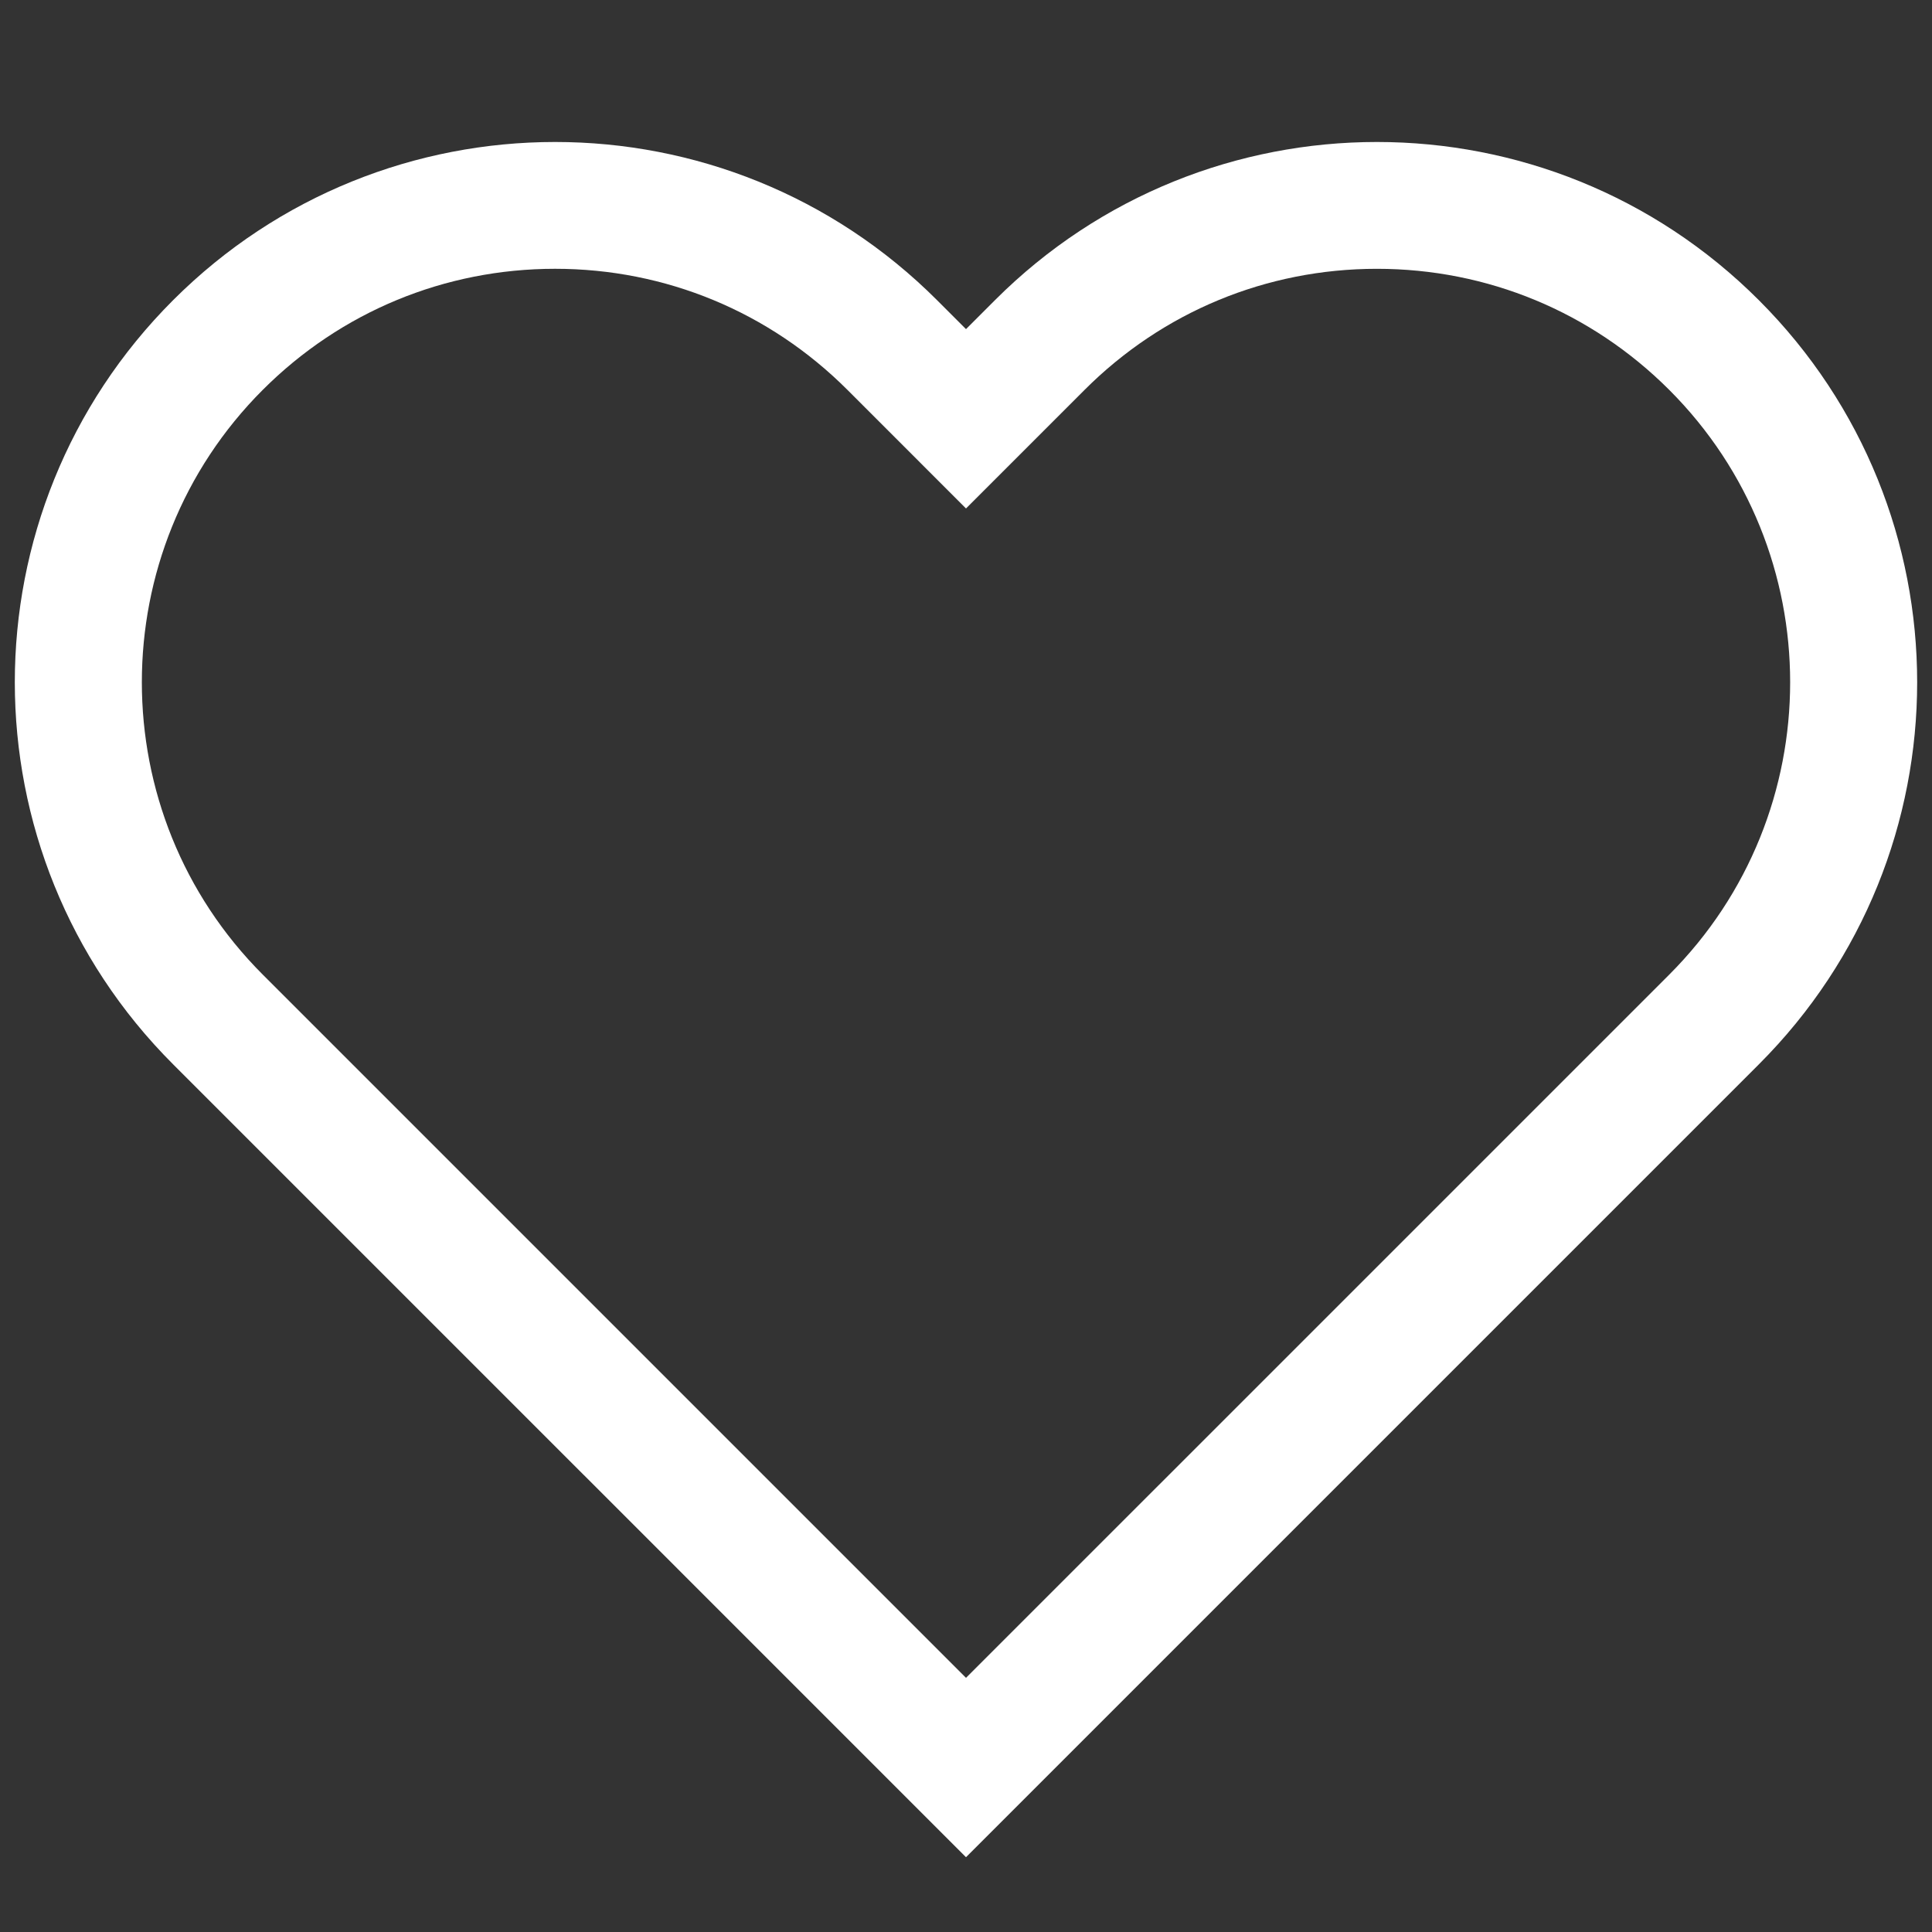<svg xmlns="http://www.w3.org/2000/svg" xmlns:xlink="http://www.w3.org/1999/xlink" version="1.1" width="256" height="256" viewBox="0 0 256 256" xml:space="preserve">
<rect x="0" y="0" width="256" height="256" fill="#333333" stroke="none"/>
<desc>Created with Fabric.js 1.7.22</desc>
<defs>
</defs>
<g transform="translate(128 128) scale(0.72 0.72)" style="">
	<g style="stroke: none; stroke-width: 0; stroke-dasharray: none; stroke-linecap: butt; stroke-linejoin: miter; stroke-miterlimit: 3; fill: none; fill-rule: nonzero; opacity: 1;" transform="translate(-175.05 -175.05) scale(3.89 3.89)" >
	<path d="M 64.44 12.016 c 5.225 0 10.136 2.035 13.831 5.729 c 7.626 7.626 7.626 20.035 0 27.662 l -19.44 19.44 L 45 78.677 L 31.169 64.846 l -19.44 -19.44 c -7.626 -7.626 -7.626 -20.035 0 -27.662 c 3.694 -3.694 8.606 -5.729 13.831 -5.729 c 5.225 0 10.136 2.035 13.831 5.729 l 1.367 1.367 L 45 23.354 l 4.242 -4.242 l 1.367 -1.367 C 54.304 14.05 59.216 12.016 64.44 12.016 M 64.44 6.016 c -6.541 0 -13.083 2.495 -18.073 7.486 L 45 14.869 l 0 0 l 0 0 l -1.367 -1.367 C 38.642 8.511 32.101 6.016 25.56 6.016 S 12.477 8.511 7.486 13.502 c -9.982 9.982 -9.982 26.165 0 36.147 l 19.44 19.44 c 0 0 0 0 0.001 0 L 45 87.163 l 18.073 -18.073 c 0 0 0 0 0 0 l 19.44 -19.44 c 9.982 -9.982 9.982 -26.165 0 -36.147 C 77.523 8.511 70.982 6.016 64.44 6.016 L 64.44 6.016 z" style="stroke: none; stroke-width: 1; stroke-dasharray: none; stroke-linecap: butt; stroke-linejoin: miter; stroke-miterlimit: 10; fill: rgb(255,255,255); fill-rule: nonzero; opacity: 1;" transform=" matrix(1 0 0 1 0 0) " stroke-linecap="round" />
</g>
</g>
</svg>